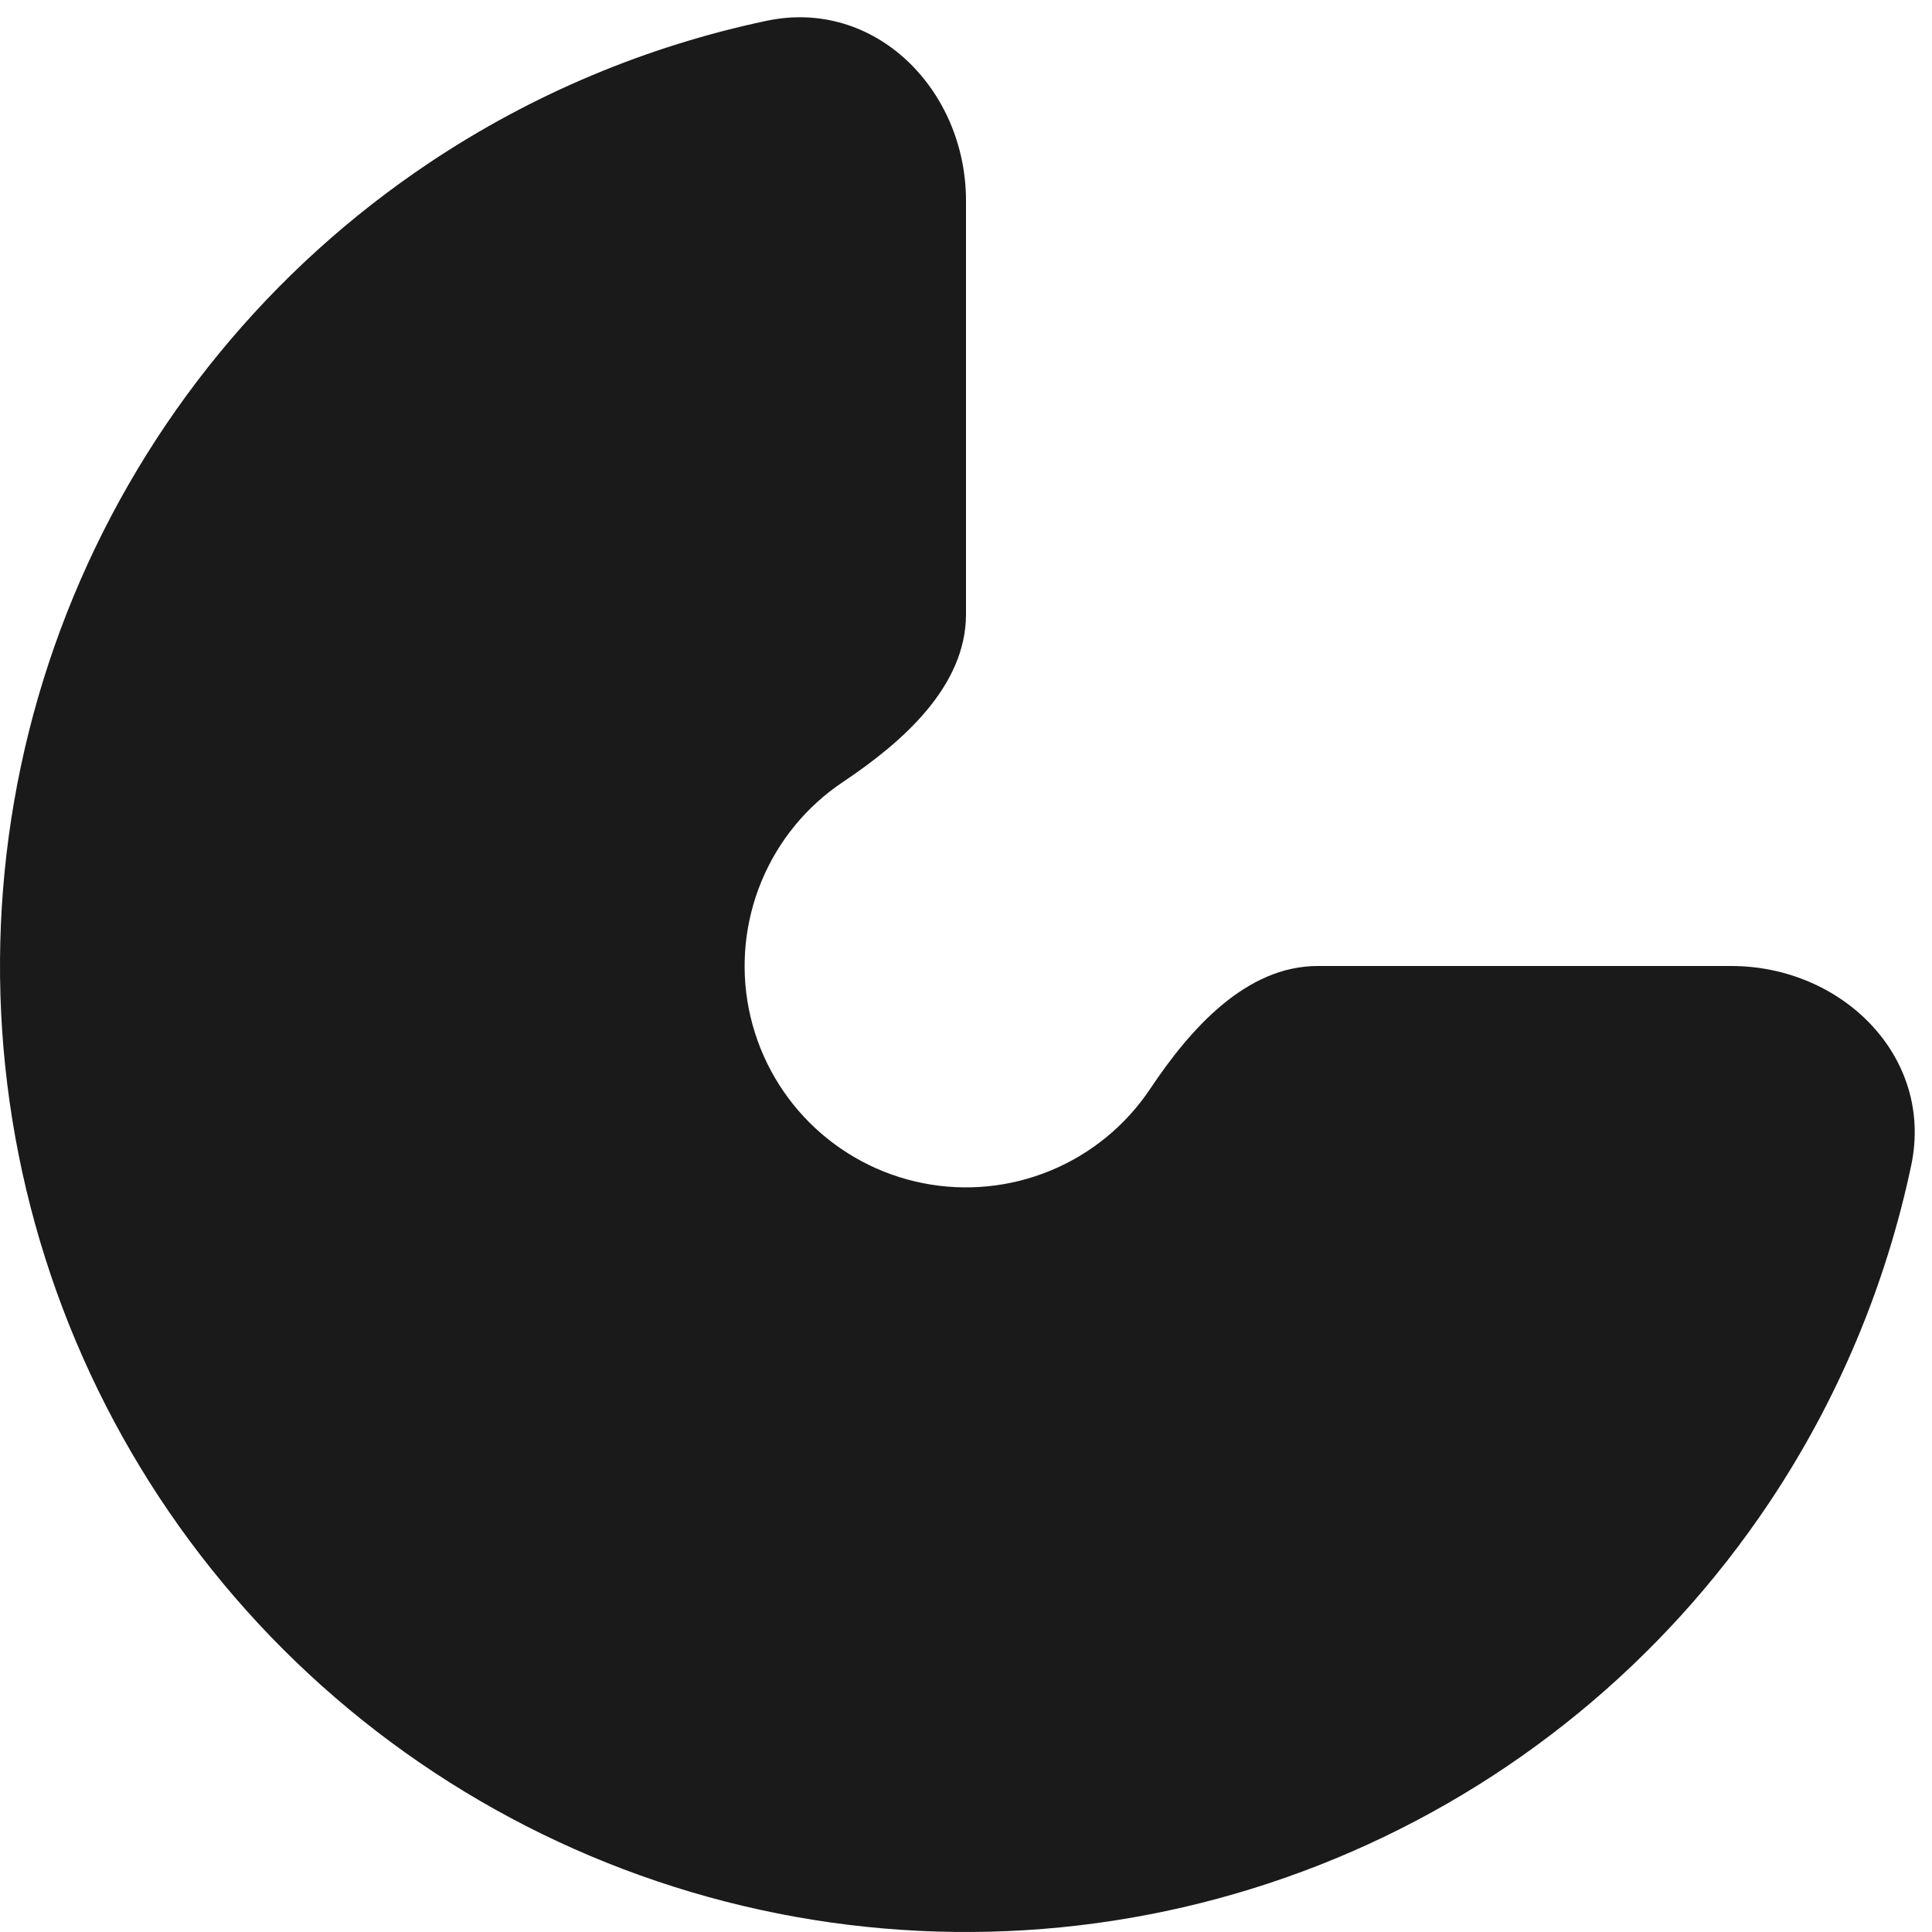<svg width="77" height="77" viewBox="0 0 77 77" fill="none" xmlns="http://www.w3.org/2000/svg">
<path d="M69 38.5C73.418 38.5 77.083 42.12 76.172 46.443C75.164 51.221 73.252 55.789 70.512 59.889C66.281 66.221 60.268 71.155 53.233 74.069C46.198 76.983 38.457 77.746 30.989 76.26C23.521 74.775 16.661 71.108 11.276 65.724C5.892 60.339 2.225 53.479 0.74 46.011C-0.746 38.543 0.017 30.802 2.931 23.767C5.845 16.732 10.779 10.719 17.11 6.488C21.211 3.748 25.779 1.836 30.557 0.828C34.88 -0.083 38.5 3.582 38.5 8L38.5 24.48C38.5 27.35 35.985 29.569 33.598 31.164V31.164C32.147 32.133 31.016 33.511 30.349 35.124C29.681 36.736 29.506 38.51 29.846 40.221C30.187 41.933 31.027 43.505 32.261 44.739C33.495 45.973 35.067 46.813 36.779 47.154C38.49 47.494 40.264 47.319 41.876 46.651C43.489 45.984 44.867 44.853 45.836 43.402V43.402C47.431 41.015 49.65 38.5 52.52 38.5H69Z" fill="#1A1A1A"/>
</svg>
